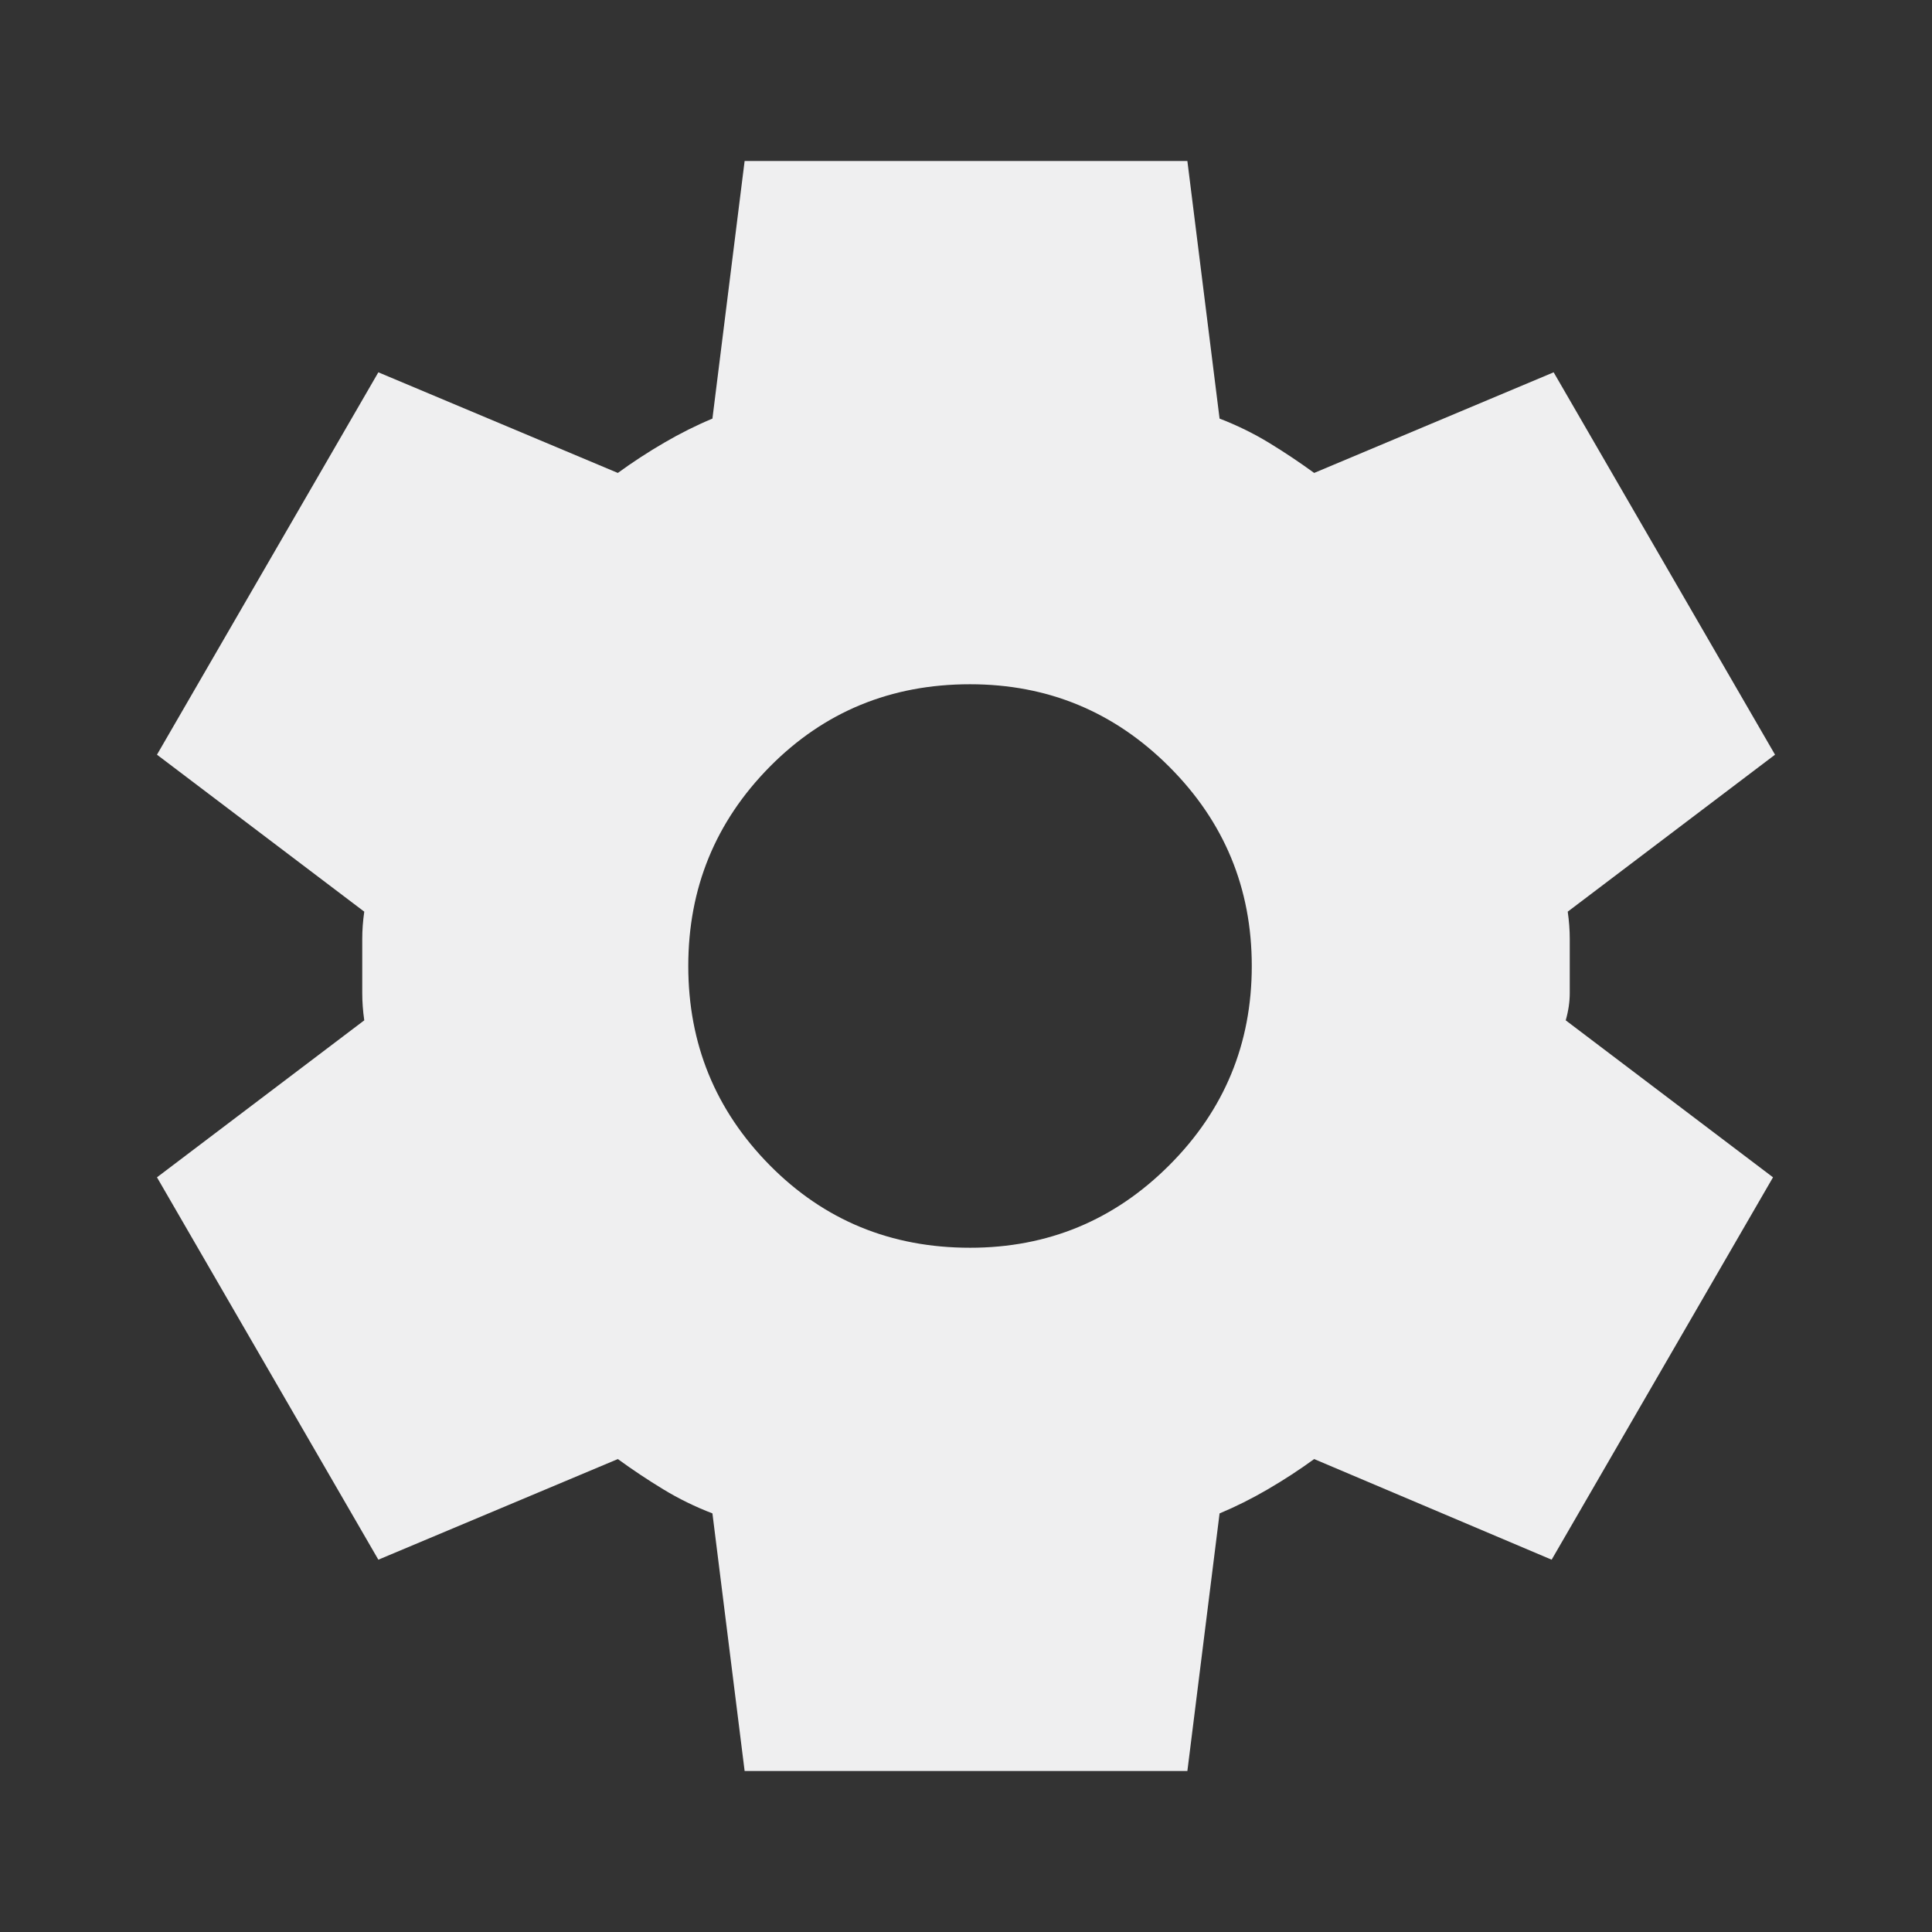 <svg xmlns="http://www.w3.org/2000/svg" width="1em" height="1em" viewBox="0 0 24 24"><rect x="0" y="0" width="24" height="24" fill="#333333" stroke="none"/><path fill="#efeff0" d="m9.25 22l-.4-3.2q-.325-.125-.612-.3q-.288-.175-.563-.375L4.7 19.375l-2.75-4.75l2.575-1.95Q4.5 12.5 4.5 12.337v-.675q0-.162.025-.337L1.95 9.375l2.75-4.75l2.975 1.25q.275-.2.575-.375q.3-.175.6-.3l.4-3.2h5.5l.4 3.2q.325.125.613.3q.287.175.562.375l2.975-1.25l2.75 4.75l-2.575 1.95q.025.175.025.337v.675q0 .163-.05.338l2.575 1.95l-2.75 4.75l-2.95-1.25q-.275.2-.575.375q-.3.175-.6.3l-.4 3.2Zm2.8-6.5q1.45 0 2.475-1.025Q15.55 13.45 15.55 12q0-1.45-1.025-2.475Q13.5 8.5 12.05 8.5q-1.475 0-2.488 1.025Q8.55 10.55 8.55 12q0 1.45 1.012 2.475Q10.575 15.5 12.05 15.5Z"/></svg>